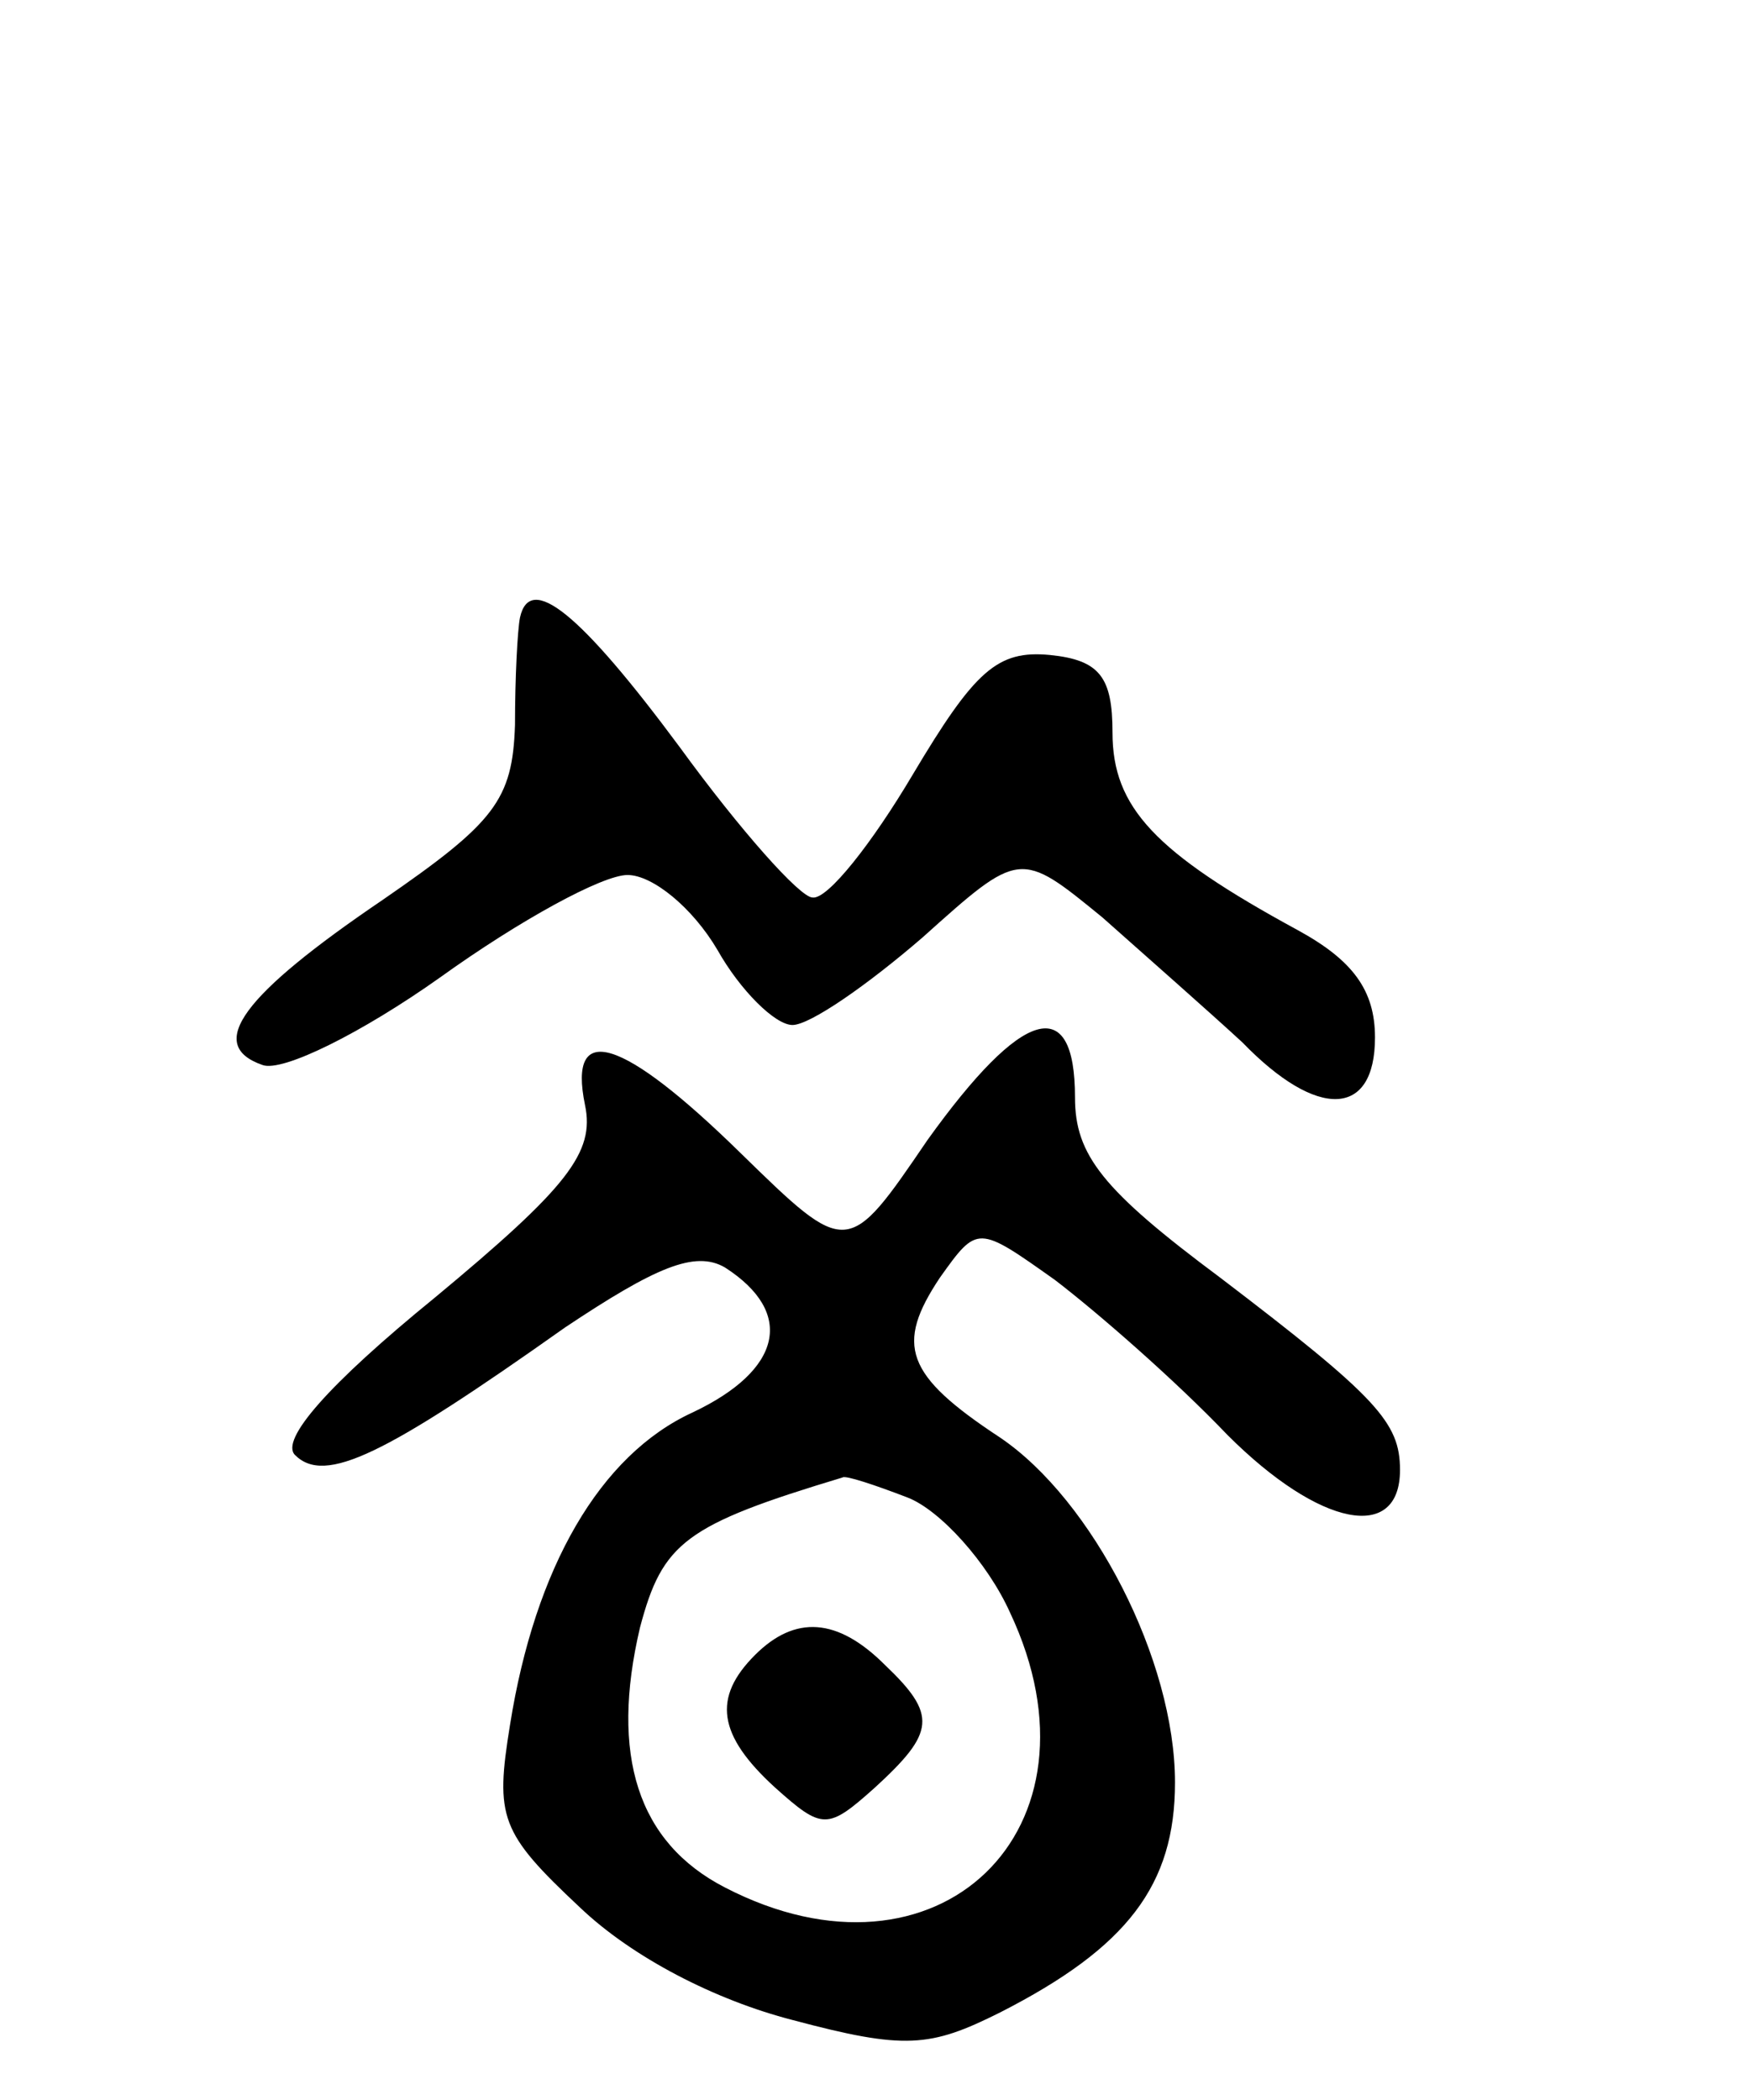 <svg version="1.0" xmlns="http://www.w3.org/2000/svg"
 width="70pt" height="84pt" viewBox="0 0 70 84"
 preserveAspectRatio="xMidYMid meet">
<g transform="translate(0,84) scale(0.1,-0.1)"
fill="#000000" stroke="none">
<path d="M208 593 c-1 -5 -2 -24 -2 -43 -1 -30 -8 -39 -53 -70 -56 -38 -71
-58 -48 -66 8 -3 40 13 71 35 32 23 65 41 75 41 10 0 26 -13 36 -30 9 -16 23
-30 30 -30 7 0 30 16 52 35 39 35 39 35 72 8 18 -16 43 -38 56 -50 30 -31 53
-30 53 2 0 19 -9 31 -31 43 -57 31 -74 49 -74 79 0 22 -5 29 -25 31 -21 2 -30
-6 -55 -48 -16 -27 -34 -50 -40 -49 -5 0 -29 27 -53 60 -40 54 -60 70 -64 52z"/>
<path d="M371 384 c-32 -47 -32 -47 -75 -5 -47 46 -69 53 -62 19 4 -19 -7 -33
-60 -77 -43 -35 -62 -57 -56 -63 12 -12 36 0 108 51 36 24 52 31 64 24 28 -18
23 -41 -13 -58 -37 -17 -63 -62 -73 -125 -6 -37 -4 -43 28 -73 21 -20 54 -37
85 -45 45 -12 55 -11 83 3 51 26 70 51 70 92 0 49 -33 113 -70 138 -38 25 -42
37 -24 64 15 21 15 21 46 -1 17 -13 48 -40 69 -62 37 -37 69 -43 69 -14 0 19
-9 29 -72 77 -47 35 -58 49 -58 72 0 42 -21 36 -59 -17z m-8 -143 c13 -5 32
-26 41 -46 41 -87 -29 -154 -114 -110 -35 18 -46 53 -34 104 9 34 18 41 81 60
1 1 13 -3 26 -8z"/>
<path d="M302 178 c-17 -17 -15 -32 8 -53 19 -17 21 -17 40 0 24 22 25 29 4
49 -19 19 -36 20 -52 4z"/>
</g>
</svg>

